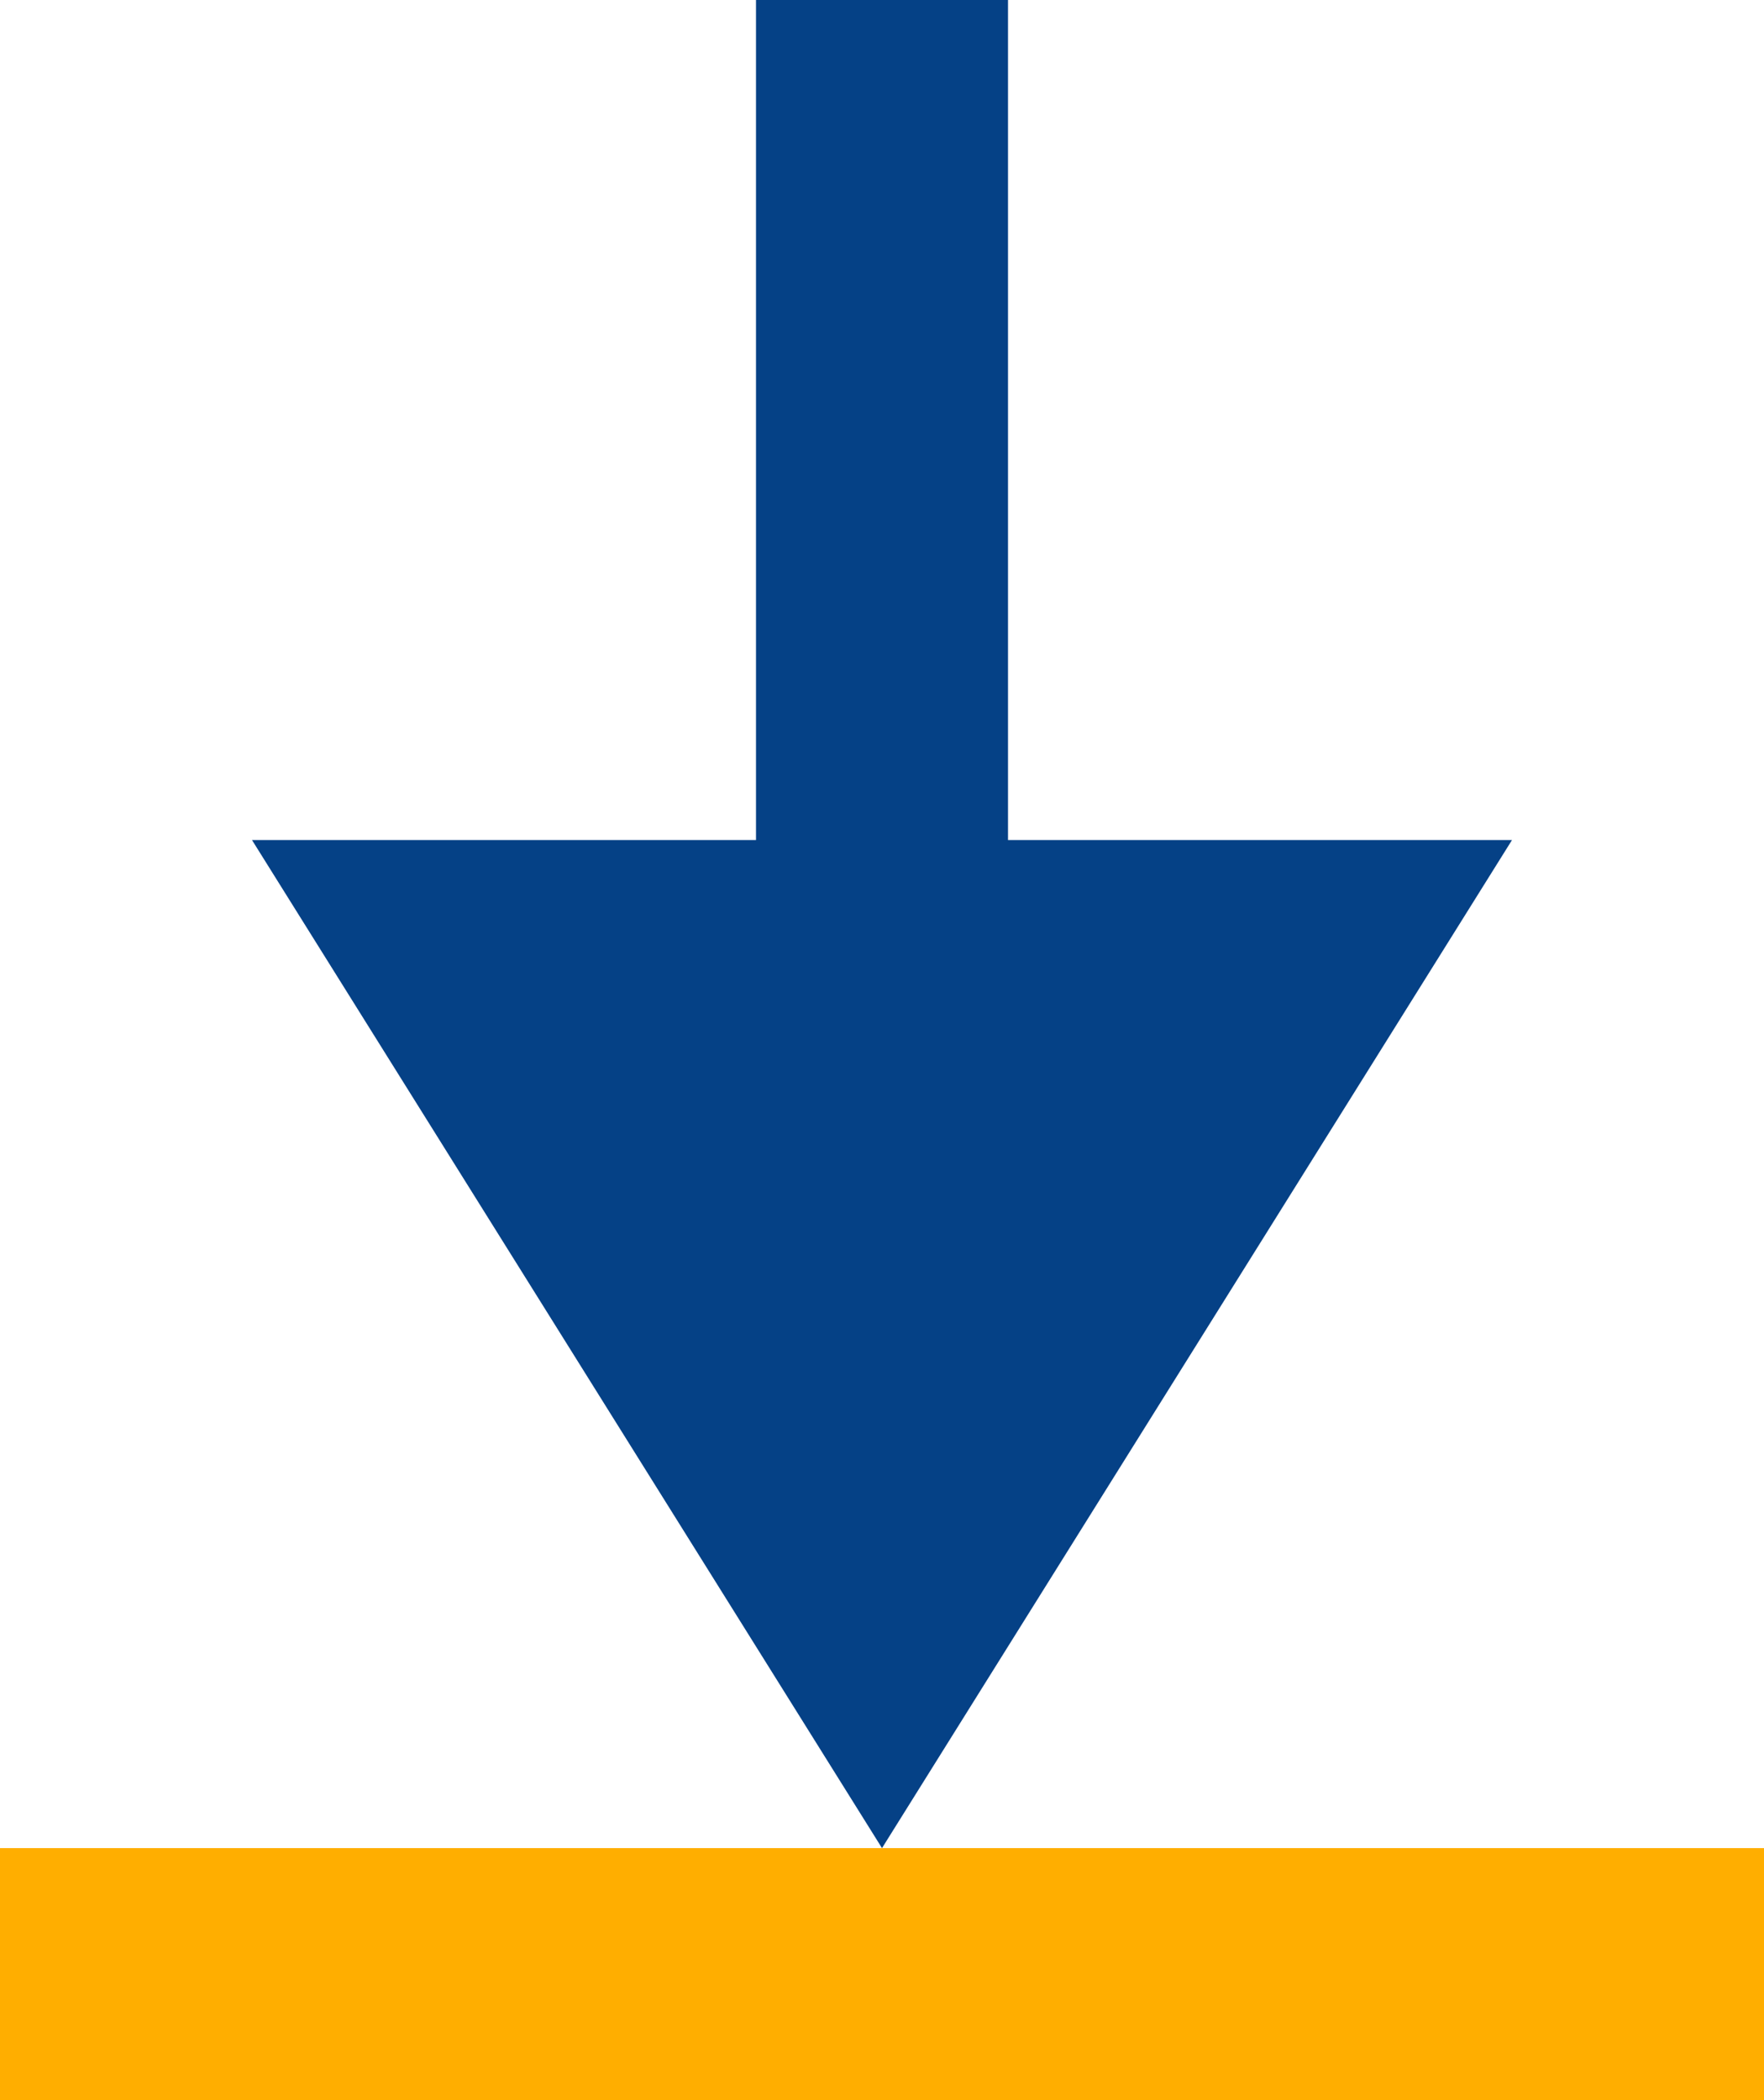 <?xml version="1.0" encoding="UTF-8" standalone="no"?>
<svg width="21px" height="25px" viewBox="0 0 21 25" version="1.1" xmlns="http://www.w3.org/2000/svg" xmlns:xlink="http://www.w3.org/1999/xlink">
    <!-- Generator: sketchtool 46.2 (44496) - http://www.bohemiancoding.com/sketch -->
    <title>Download</title>
    <desc>Created with sketchtool.</desc>
    <defs></defs>
    <g  stroke="none" stroke-width="1" fill="none" fill-rule="evenodd">
        <g  transform="translate(-857, -353)">
            <g  transform="translate(842, 340)">
                <g  transform="translate(15, 13)">
                    <polygon  fill="#054186" points="3 10 10.5 22 18 10"></polygon>
                    <rect  fill="#054186" x="9" y="0" width="3" height="14"></rect>
                    <rect  fill="#FFAE00" x="0" y="22" width="21" height="3"></rect>
                </g>
            </g>
        </g>
    </g>
</svg>
